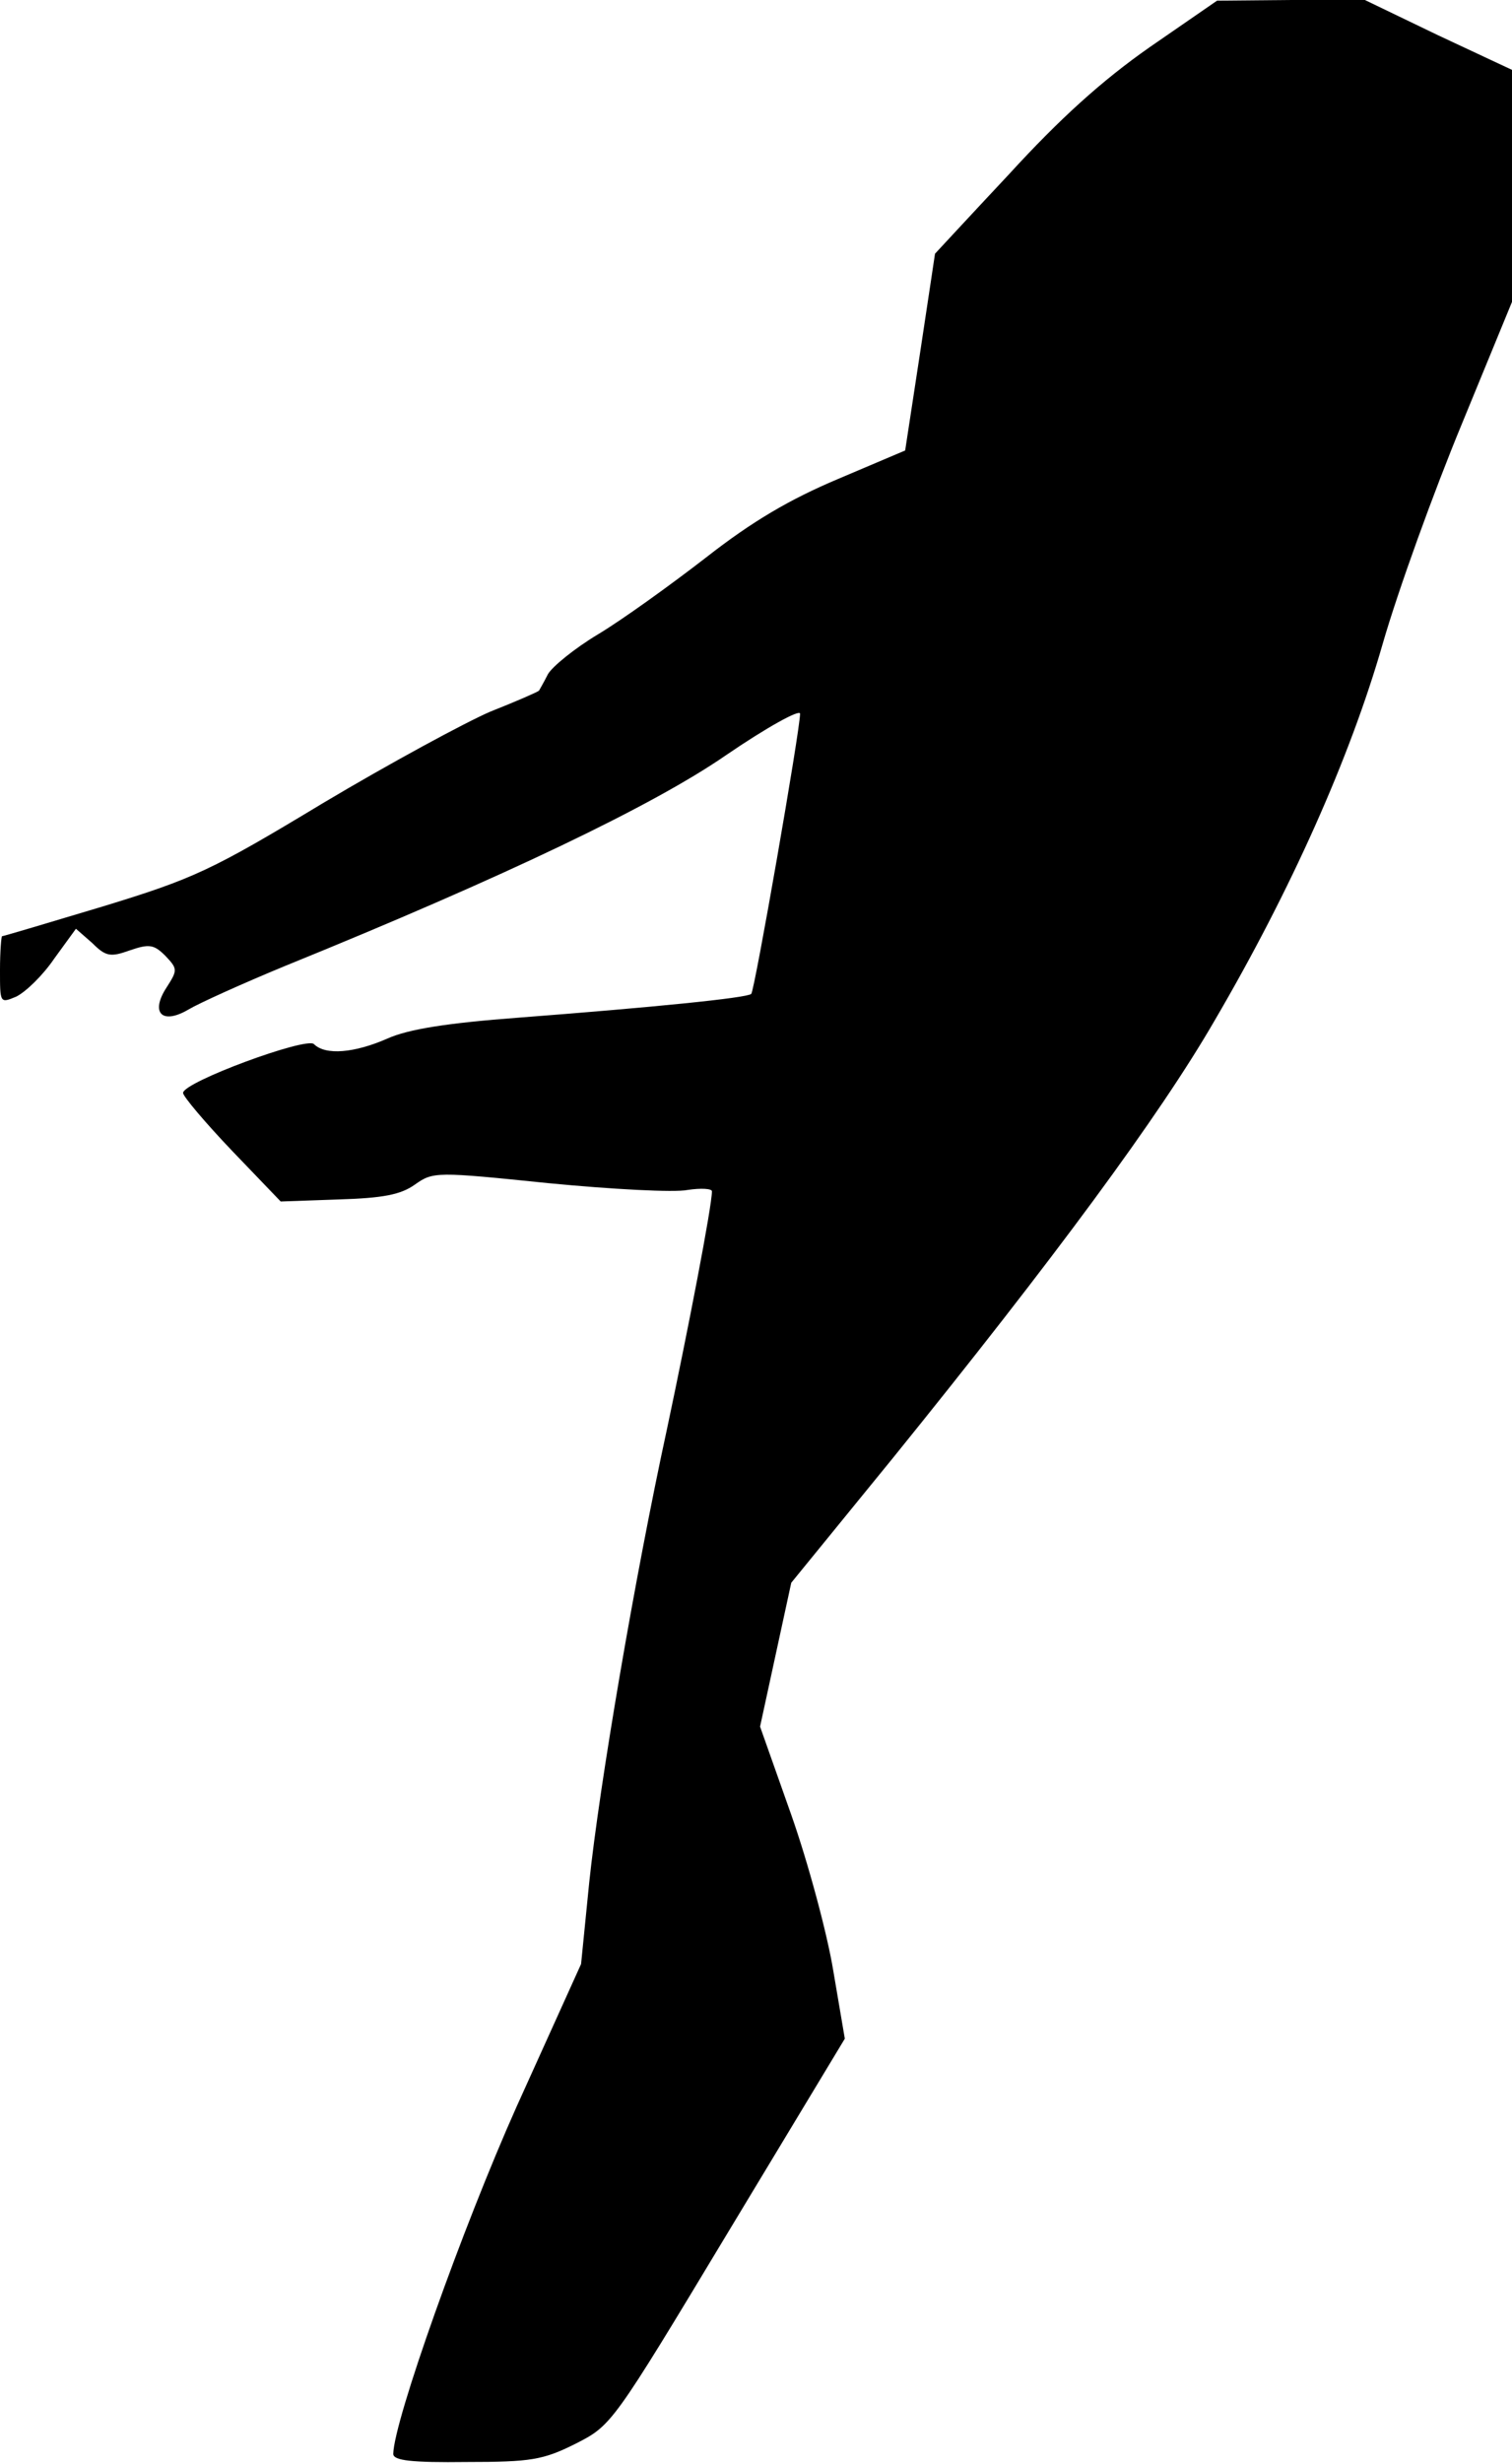 <?xml version="1.0" standalone="no"?>
<!DOCTYPE svg PUBLIC "-//W3C//DTD SVG 20010904//EN"
 "http://www.w3.org/TR/2001/REC-SVG-20010904/DTD/svg10.dtd">
<svg version="1.0" xmlns="http://www.w3.org/2000/svg"
 width="223pt" height="363pt" viewBox="0 0 223 363"
 preserveAspectRatio="xMidYMid meet">
<g transform="translate(0,363) scale(0.1,-0.1)"
fill="#000000" stroke="none">
<path fill="#000000" stroke="none" d="M1695 3560 c-70 -49 -132 -105 -207
-187 -60 -64 -108 -116 -109 -117 0 -1 -10 -66 -22 -146 l-22 -144 -99 -42
c-71 -30 -126 -62 -195 -116 -53 -41 -124 -92 -159 -113 -35 -21 -68 -48 -74
-59 -6 -12 -12 -22 -13 -24 -2 -2 -34 -16 -72 -31 -37 -16 -148 -76 -247 -135
-164 -99 -190 -111 -324 -152 -80 -24 -147 -44 -149 -44 -1 0 -3 -22 -3 -50 0
-49 0 -49 24 -39 14 7 39 31 56 56 l32 44 24 -21 c20 -20 27 -21 55 -11 29 10
36 9 53 -8 18 -19 18 -21 2 -46 -25 -38 -7 -56 32 -33 15 9 79 38 142 64 325
132 544 237 651 311 60 41 109 68 109 61 0 -24 -67 -408 -72 -413 -6 -6 -147
-20 -343 -35 -106 -8 -163 -17 -194 -31 -48 -21 -91 -25 -108 -8 -11 11 -193
-56 -193 -72 0 -5 32 -43 72 -85 l72 -75 85 3 c66 2 92 7 113 22 27 19 31 19
197 2 93 -9 186 -14 205 -10 20 3 36 2 36 -2 0 -22 -35 -203 -66 -349 -48
-221 -100 -527 -115 -670 l-12 -120 -95 -210 c-80 -179 -181 -463 -182 -512 0
-10 28 -13 108 -12 95 0 113 3 161 27 53 27 54 28 225 312 l172 285 -17 100
c-9 55 -37 159 -62 230 l-46 130 23 106 23 106 150 184 c237 293 393 504 474
644 113 193 200 388 248 555 23 80 76 226 117 325 l74 180 0 171 0 171 -109
51 -108 52 -109 0 -109 -1 -100 -69z"/>
</g>
</svg>
